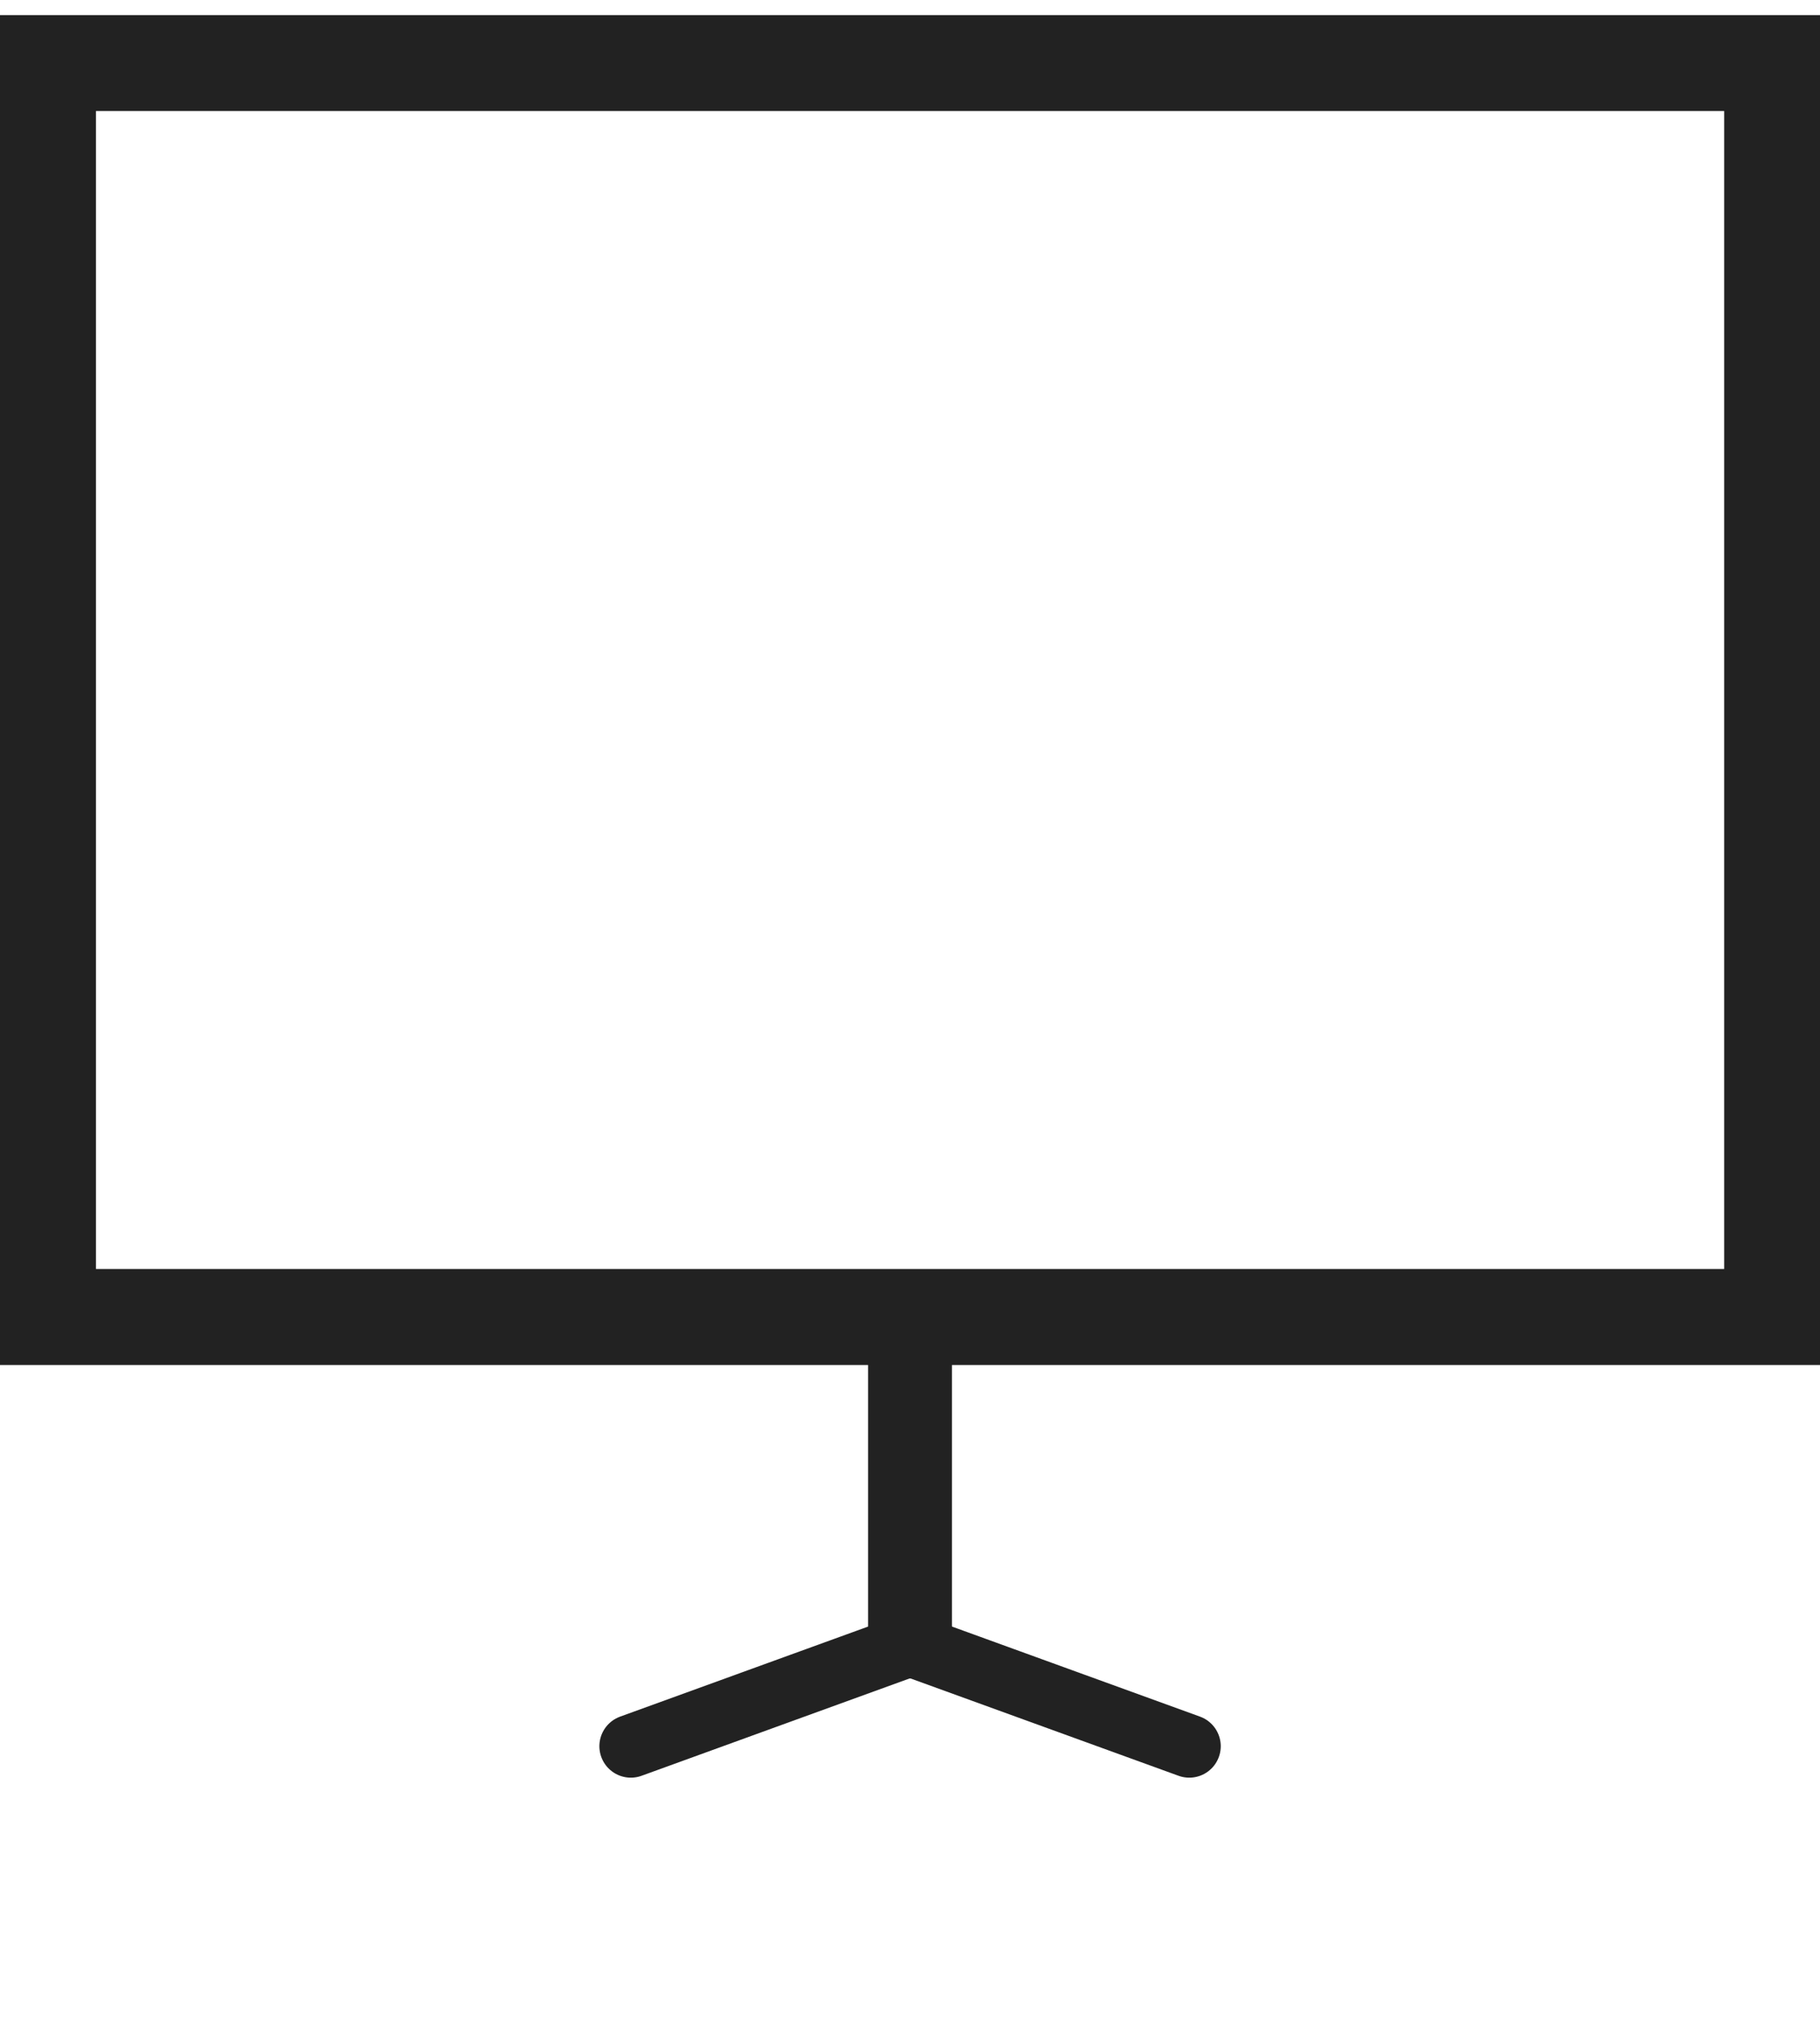 <?xml version="1.0" encoding="utf-8"?>
<!-- Generator: Adobe Illustrator 16.0.0, SVG Export Plug-In . SVG Version: 6.00 Build 0)  -->
<!DOCTYPE svg PUBLIC "-//W3C//DTD SVG 1.1//EN" "http://www.w3.org/Graphics/SVG/1.1/DTD/svg11.dtd">
<svg version="1.1" id="Layer_1" xmlns="http://www.w3.org/2000/svg" xmlns:xlink="http://www.w3.org/1999/xlink" x="0px" y="0px"
	 width="43.397px" height="48.415px" viewBox="0 0 43.397 48.415" enable-background="new 0 0 43.397 48.415" xml:space="preserve">
<path fill="#222222" d="M40.447,32.538h2.952V0.36H0v32.178h1.16 M41.112,2.647V30.25h-0.665h-2.286H37.7h-2.287H4.4H3.448H2.288
	V12.762V6.935V2.647H41.112z"/>
<line fill="none" stroke="#222222" stroke-width="2" stroke-linecap="round" stroke-linejoin="round" stroke-miterlimit="10" x1="21.699" y1="31.52" x2="21.699" y2="39.004"/>
<line fill="none" stroke="#222222" stroke-width="1.5" stroke-linecap="round" stroke-linejoin="round" stroke-miterlimit="10" x1="21.7" y1="39.208" x2="28.358" y2="41.625"/>
<line fill="none" stroke="#222222" stroke-width="1.5" stroke-linecap="round" stroke-linejoin="round" stroke-miterlimit="10" x1="21.7" y1="39.208" x2="15.042" y2="41.625"/>
</svg>
